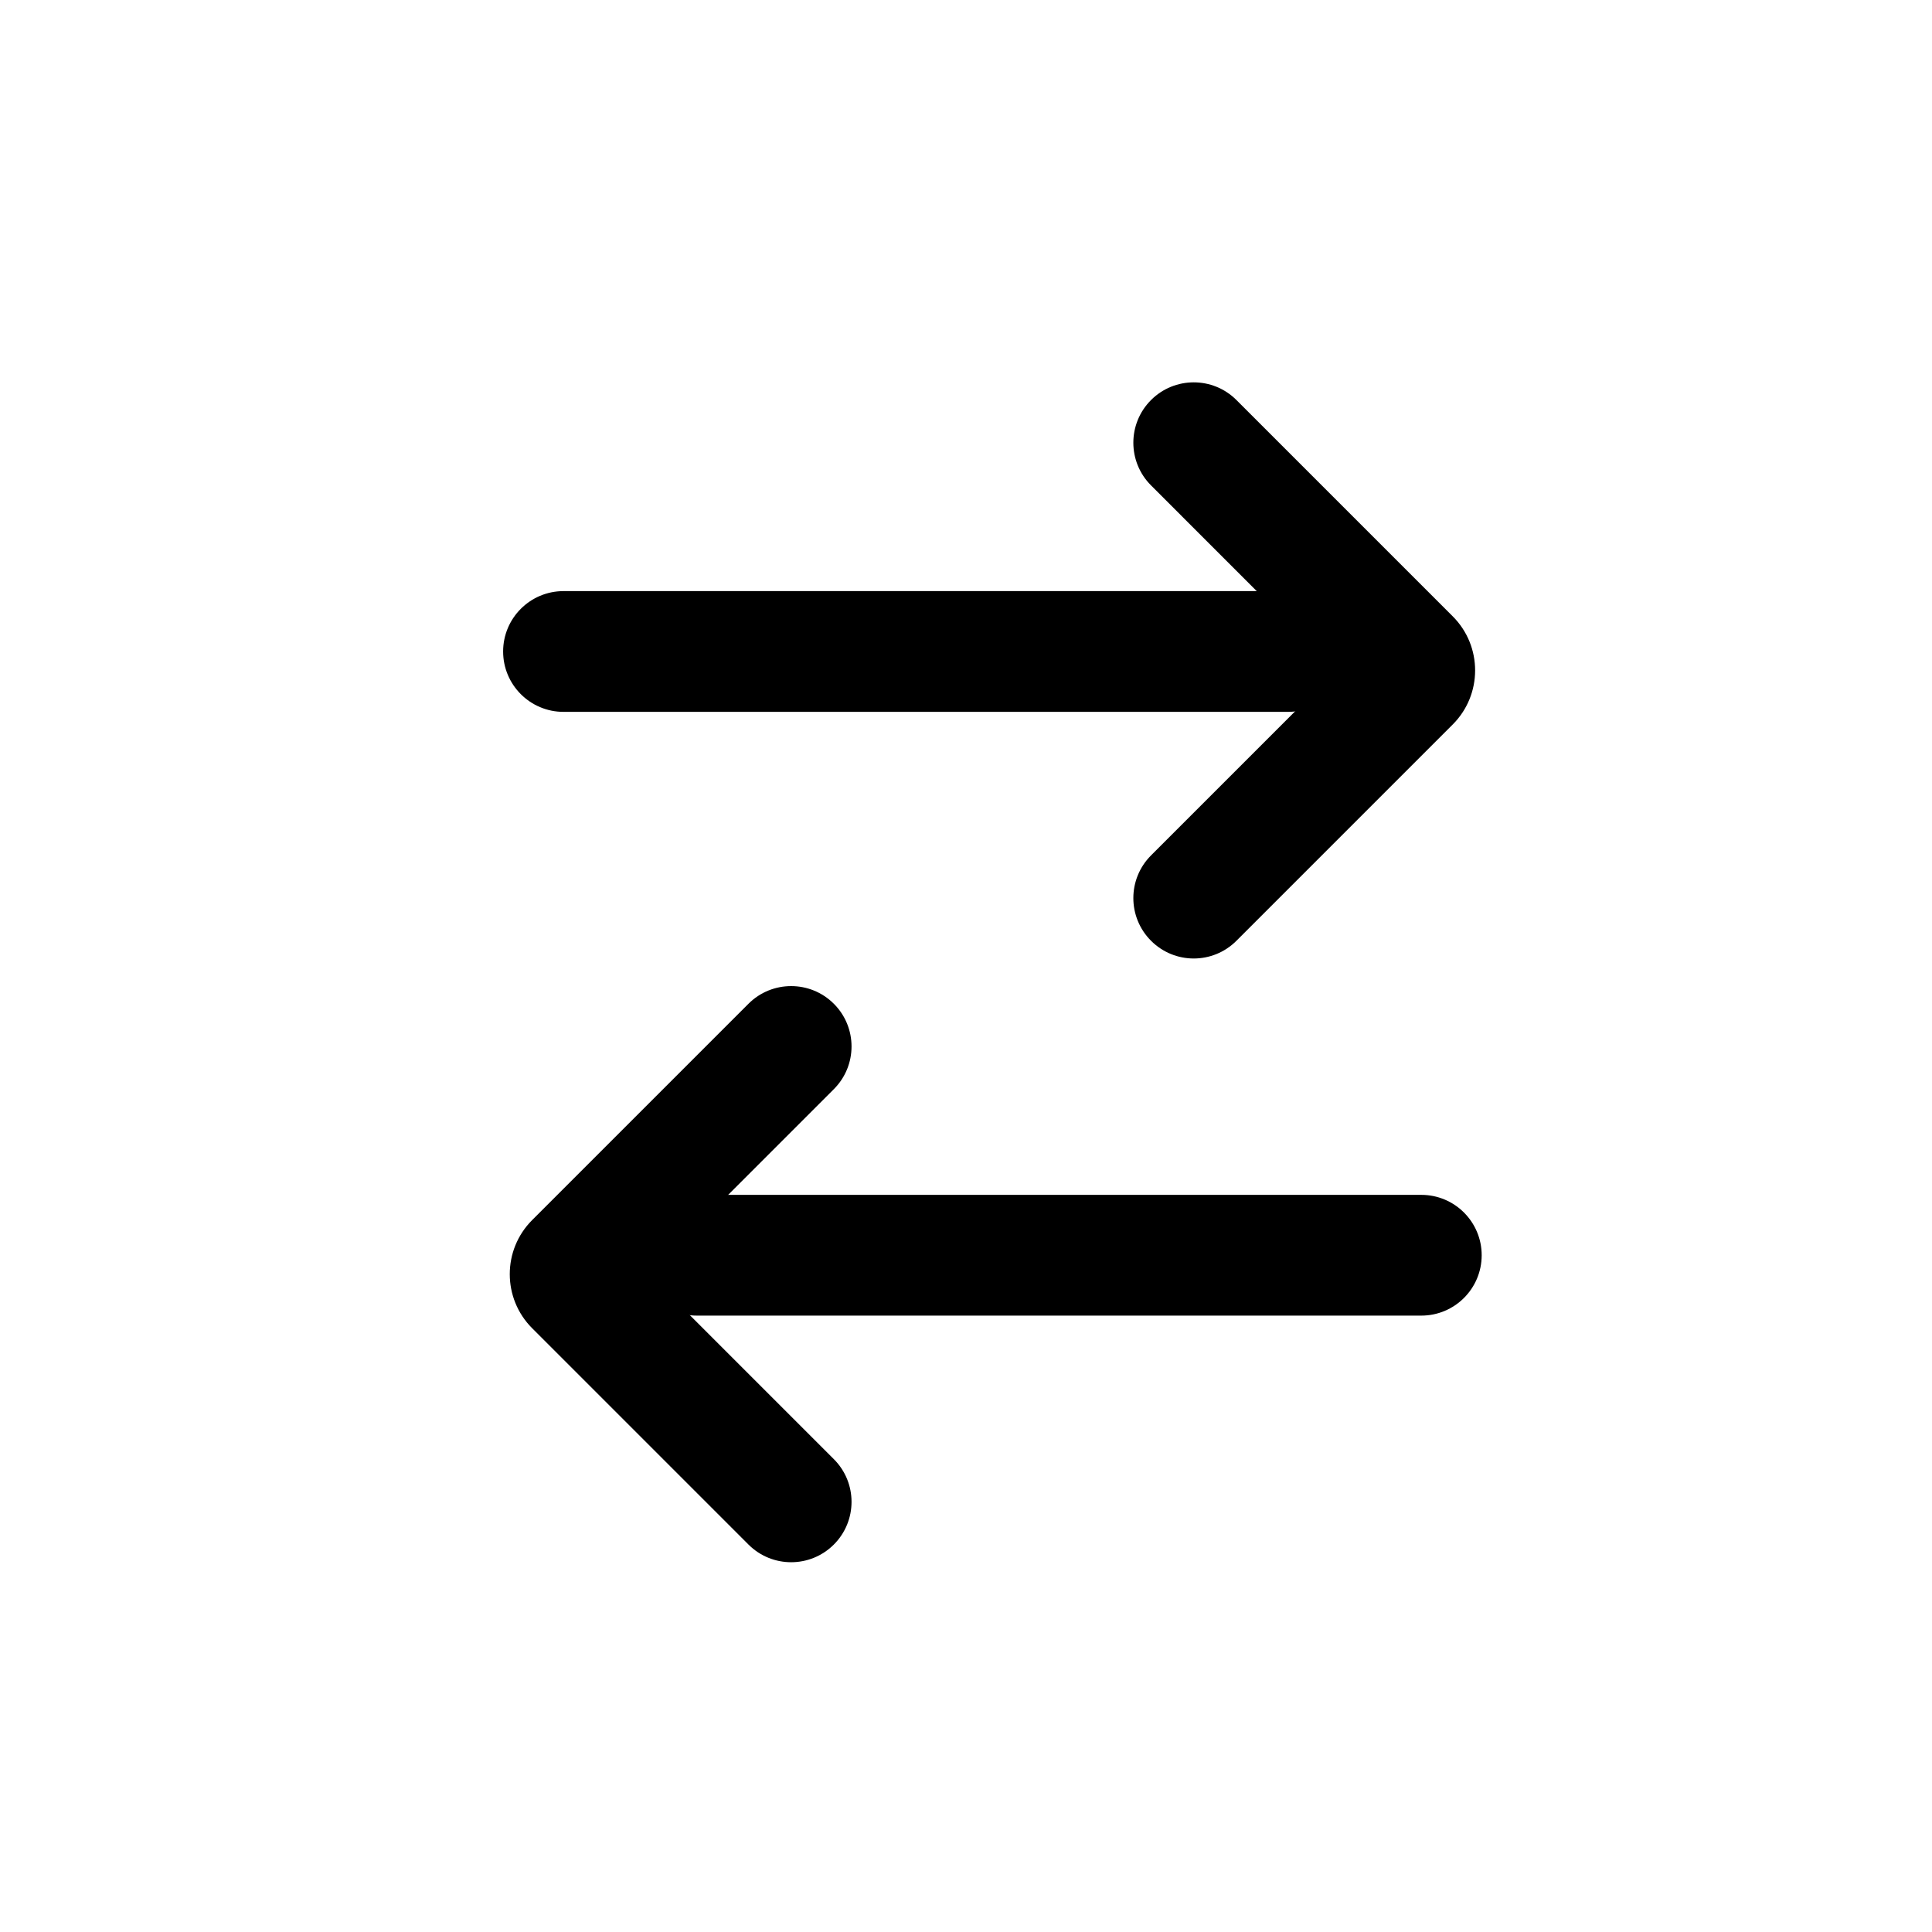 <?xml version="1.0" encoding="UTF-8"?>
<svg width="24px" height="24px" viewBox="0 0 24 24" version="1.1" xmlns="http://www.w3.org/2000/svg" xmlns:xlink="http://www.w3.org/1999/xlink">
    <title>38DC3326-4A1A-ED18-4D67-1642606FA6C7</title>
    <defs>
        <rect id="path-1" x="0" y="0" width="24" height="24"></rect>
    </defs>
    <g id="💎-Components" stroke="none" stroke-width="1" fill="none" fill-rule="evenodd">
        <g id="Icons/Grid" transform="translate(-1584, -1303)">
            <g id="24dp" transform="translate(62, 1263)">
                <g id="Black" transform="translate(954, 0)">
                    <g id="Icon-/-24-/-Black" transform="translate(40, 40)">
                        <g id="Icons-/-24-/-ic_changename_black" transform="translate(528, 0)">
                            <mask id="mask-2" fill="white">
                                <use xlink:href="#path-1"></use>
                            </mask>
                            <g id="Icons-/-24-/-ic_changename_black-(Background/Mask)"></g>
                            <path d="M7,7.343 L16,7.343 C16.414,7.343 16.75,7.679 16.75,8.093 C16.75,8.507 16.414,8.843 16,8.843 L7,8.843 C6.586,8.843 6.25,8.507 6.25,8.093 C6.25,7.679 6.586,7.343 7,7.343 Z" id="Vector-1-(Stroke)" fill="#000000" mask="url(#mask-2)" transform="translate(11.5, 8.093) scale(1, -1) rotate(-180) translate(-11.5, -8.093) "></path>
                            <path d="M17.579,6.328 L17.579,10.128 C17.579,10.653 17.153,11.078 16.629,11.078 L12.829,11.078 C12.414,11.078 12.079,10.743 12.079,10.328 C12.079,9.914 12.414,9.578 12.829,9.578 L16.079,9.578 L16.079,6.328 C16.079,5.914 16.414,5.578 16.829,5.578 C17.243,5.578 17.579,5.914 17.579,6.328 Z" id="Vector-527-(Stroke)" fill="#000000" mask="url(#mask-2)" transform="translate(14.829, 8.328) rotate(-45) translate(-14.829, -8.328) "></path>
                            <path d="M8.656,14.843 L17.656,14.843 C18.07,14.843 18.406,15.179 18.406,15.593 C18.406,16.007 18.07,16.343 17.656,16.343 L8.656,16.343 C8.242,16.343 7.906,16.007 7.906,15.593 C7.906,15.179 8.242,14.843 8.656,14.843 Z" id="Vector-1-(Stroke)" fill="#000000" mask="url(#mask-2)"></path>
                            <path d="M12.578,13.828 L12.578,17.628 C12.578,18.153 12.152,18.578 11.628,18.578 L7.828,18.578 C7.413,18.578 7.078,18.242 7.078,17.828 C7.078,17.414 7.413,17.078 7.828,17.078 L11.078,17.078 L11.078,13.828 C11.078,13.414 11.413,13.078 11.828,13.078 C12.242,13.078 12.578,13.414 12.578,13.828 Z" id="Vector-527-(Stroke)" fill="#000000" mask="url(#mask-2)" transform="translate(9.828, 15.828) scale(1, -1) rotate(135) translate(-9.828, -15.828) "></path>
                        </g>
                    </g>
                </g>
            </g>
        </g>
    </g>
</svg>